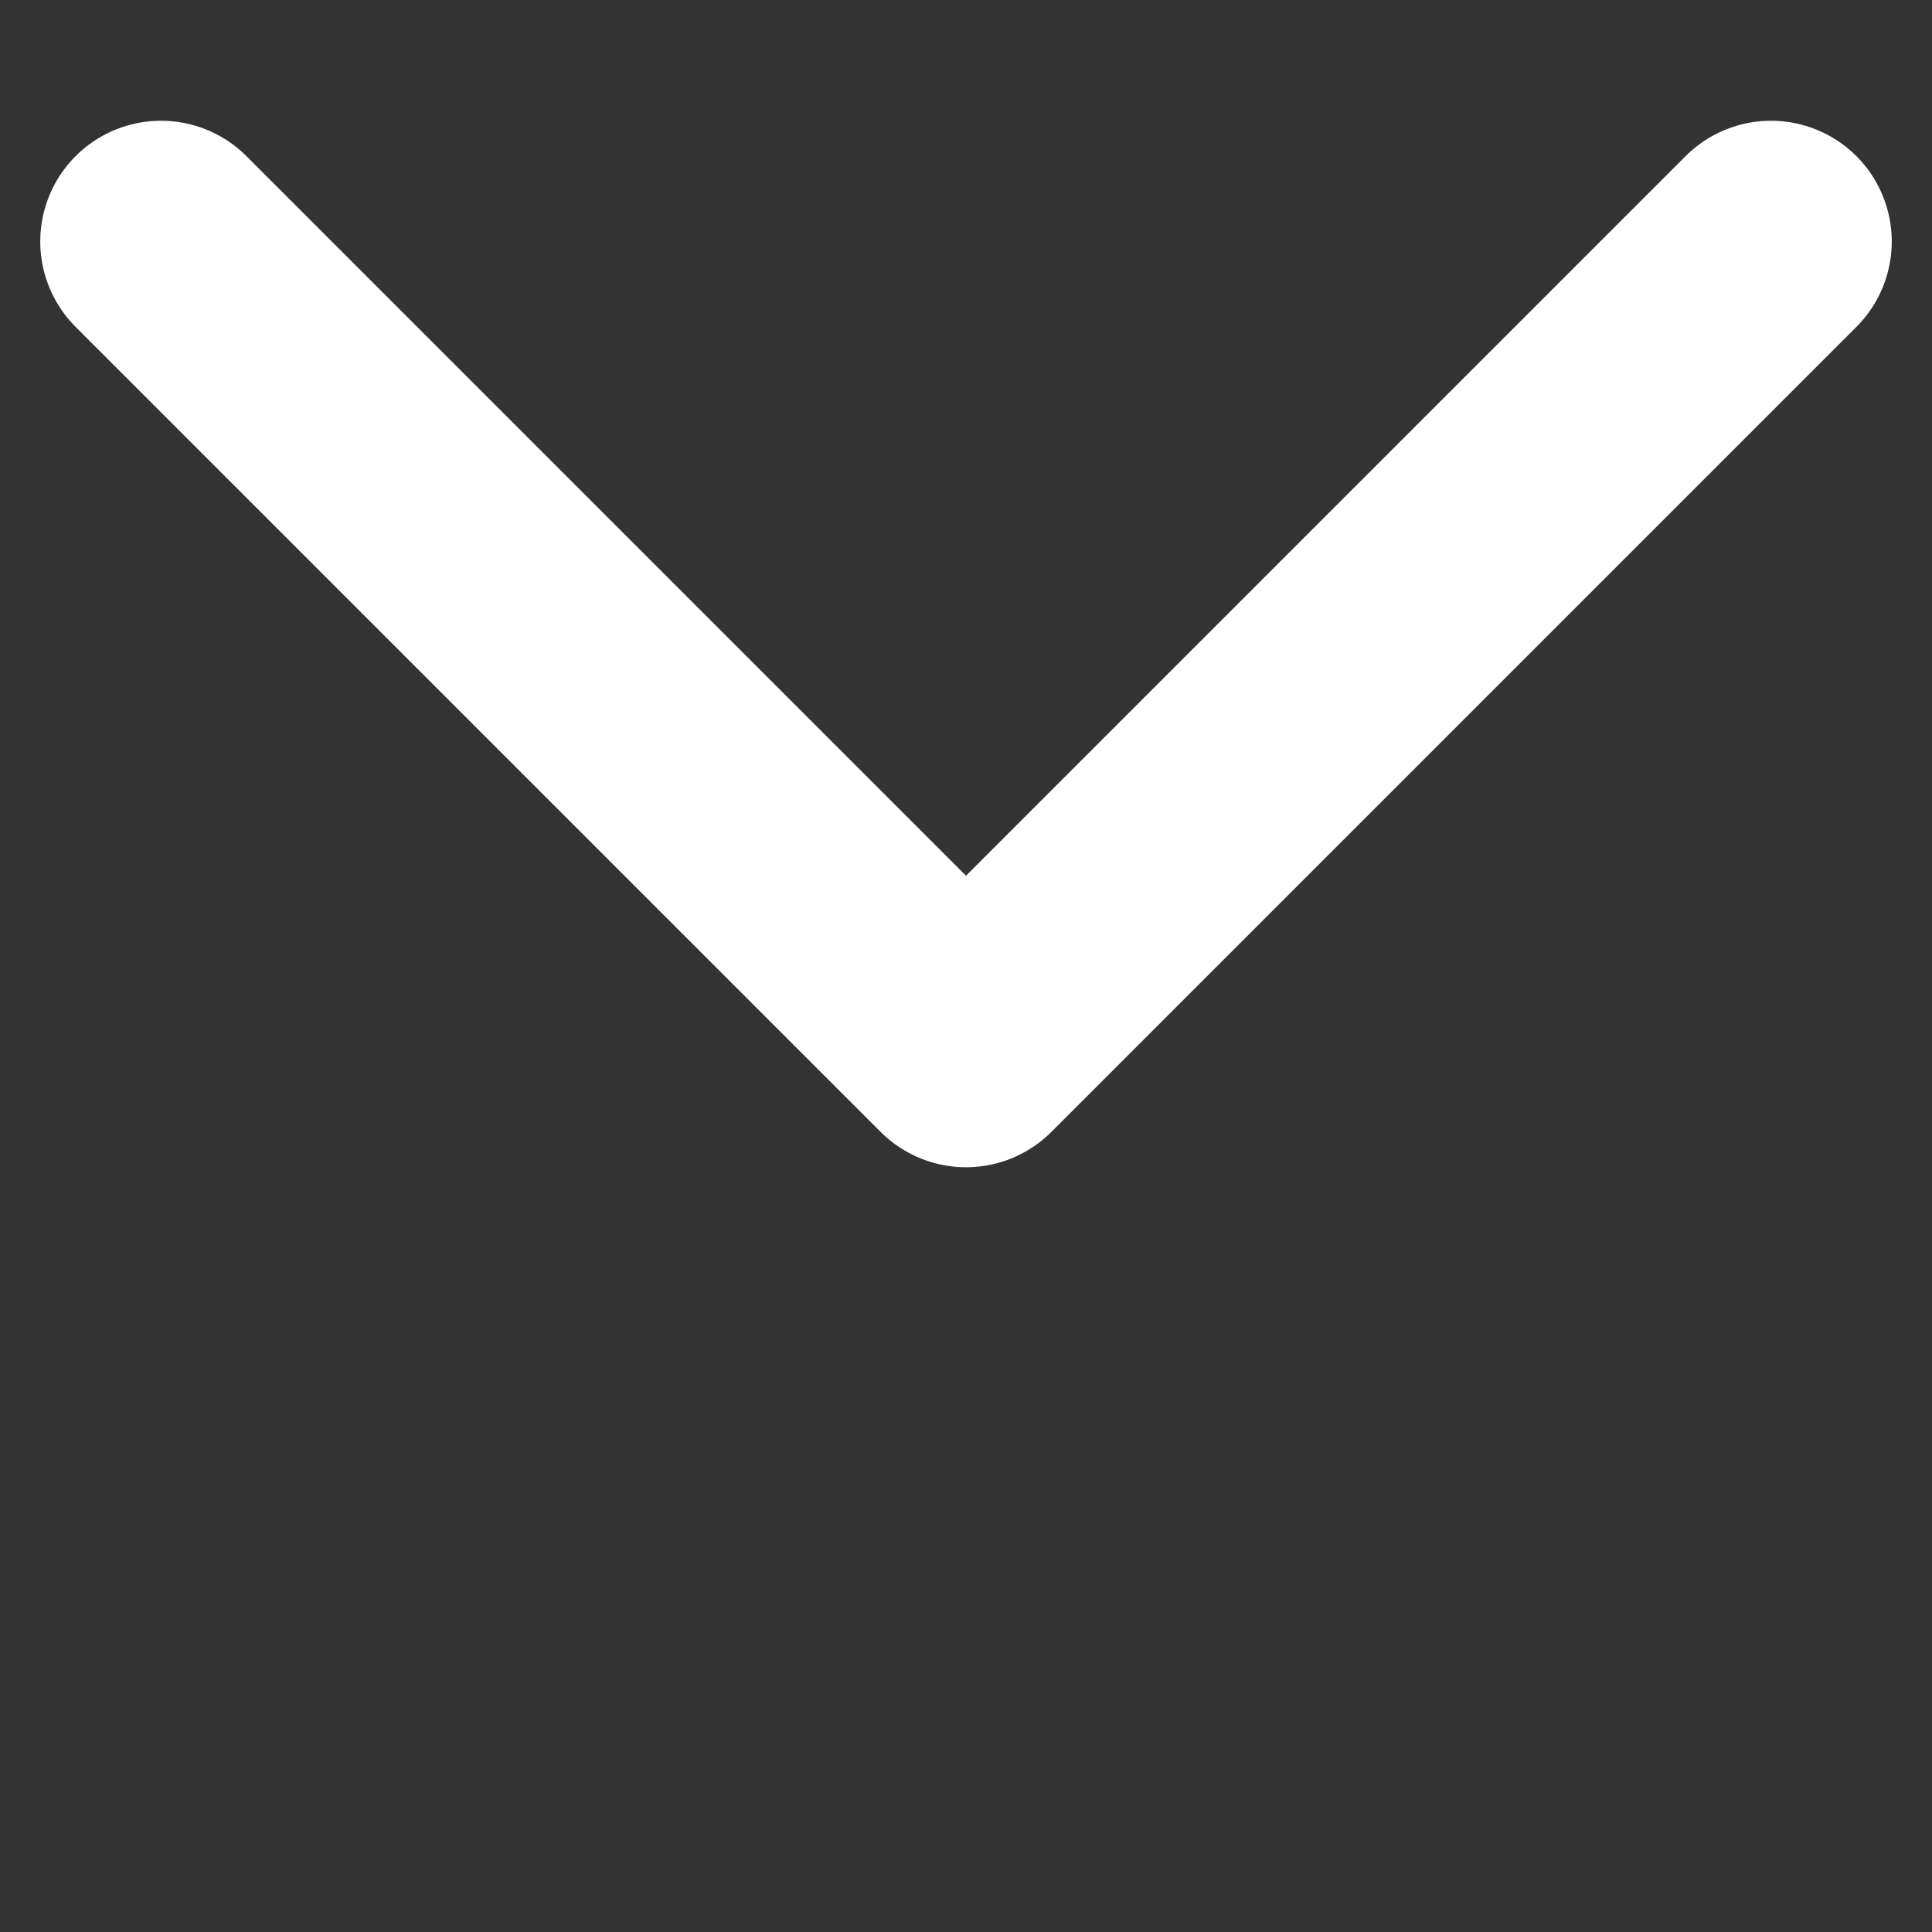 <svg xmlns="http://www.w3.org/2000/svg" width="12" height="8" fill="none" class="t-icon t-icon-svg t-icon-vector-down" style="width:12px;height:12px;flex:12px 0 0;fill:transparent;stroke:transparent;"><rect width="100%" height="100%" fill="#333333" stroke="none"/><path stroke="#fff" stroke-linecap="round" stroke-linejoin="round" stroke-width="1.5" d="m1 1.5 5 5 5-5"></path></svg>